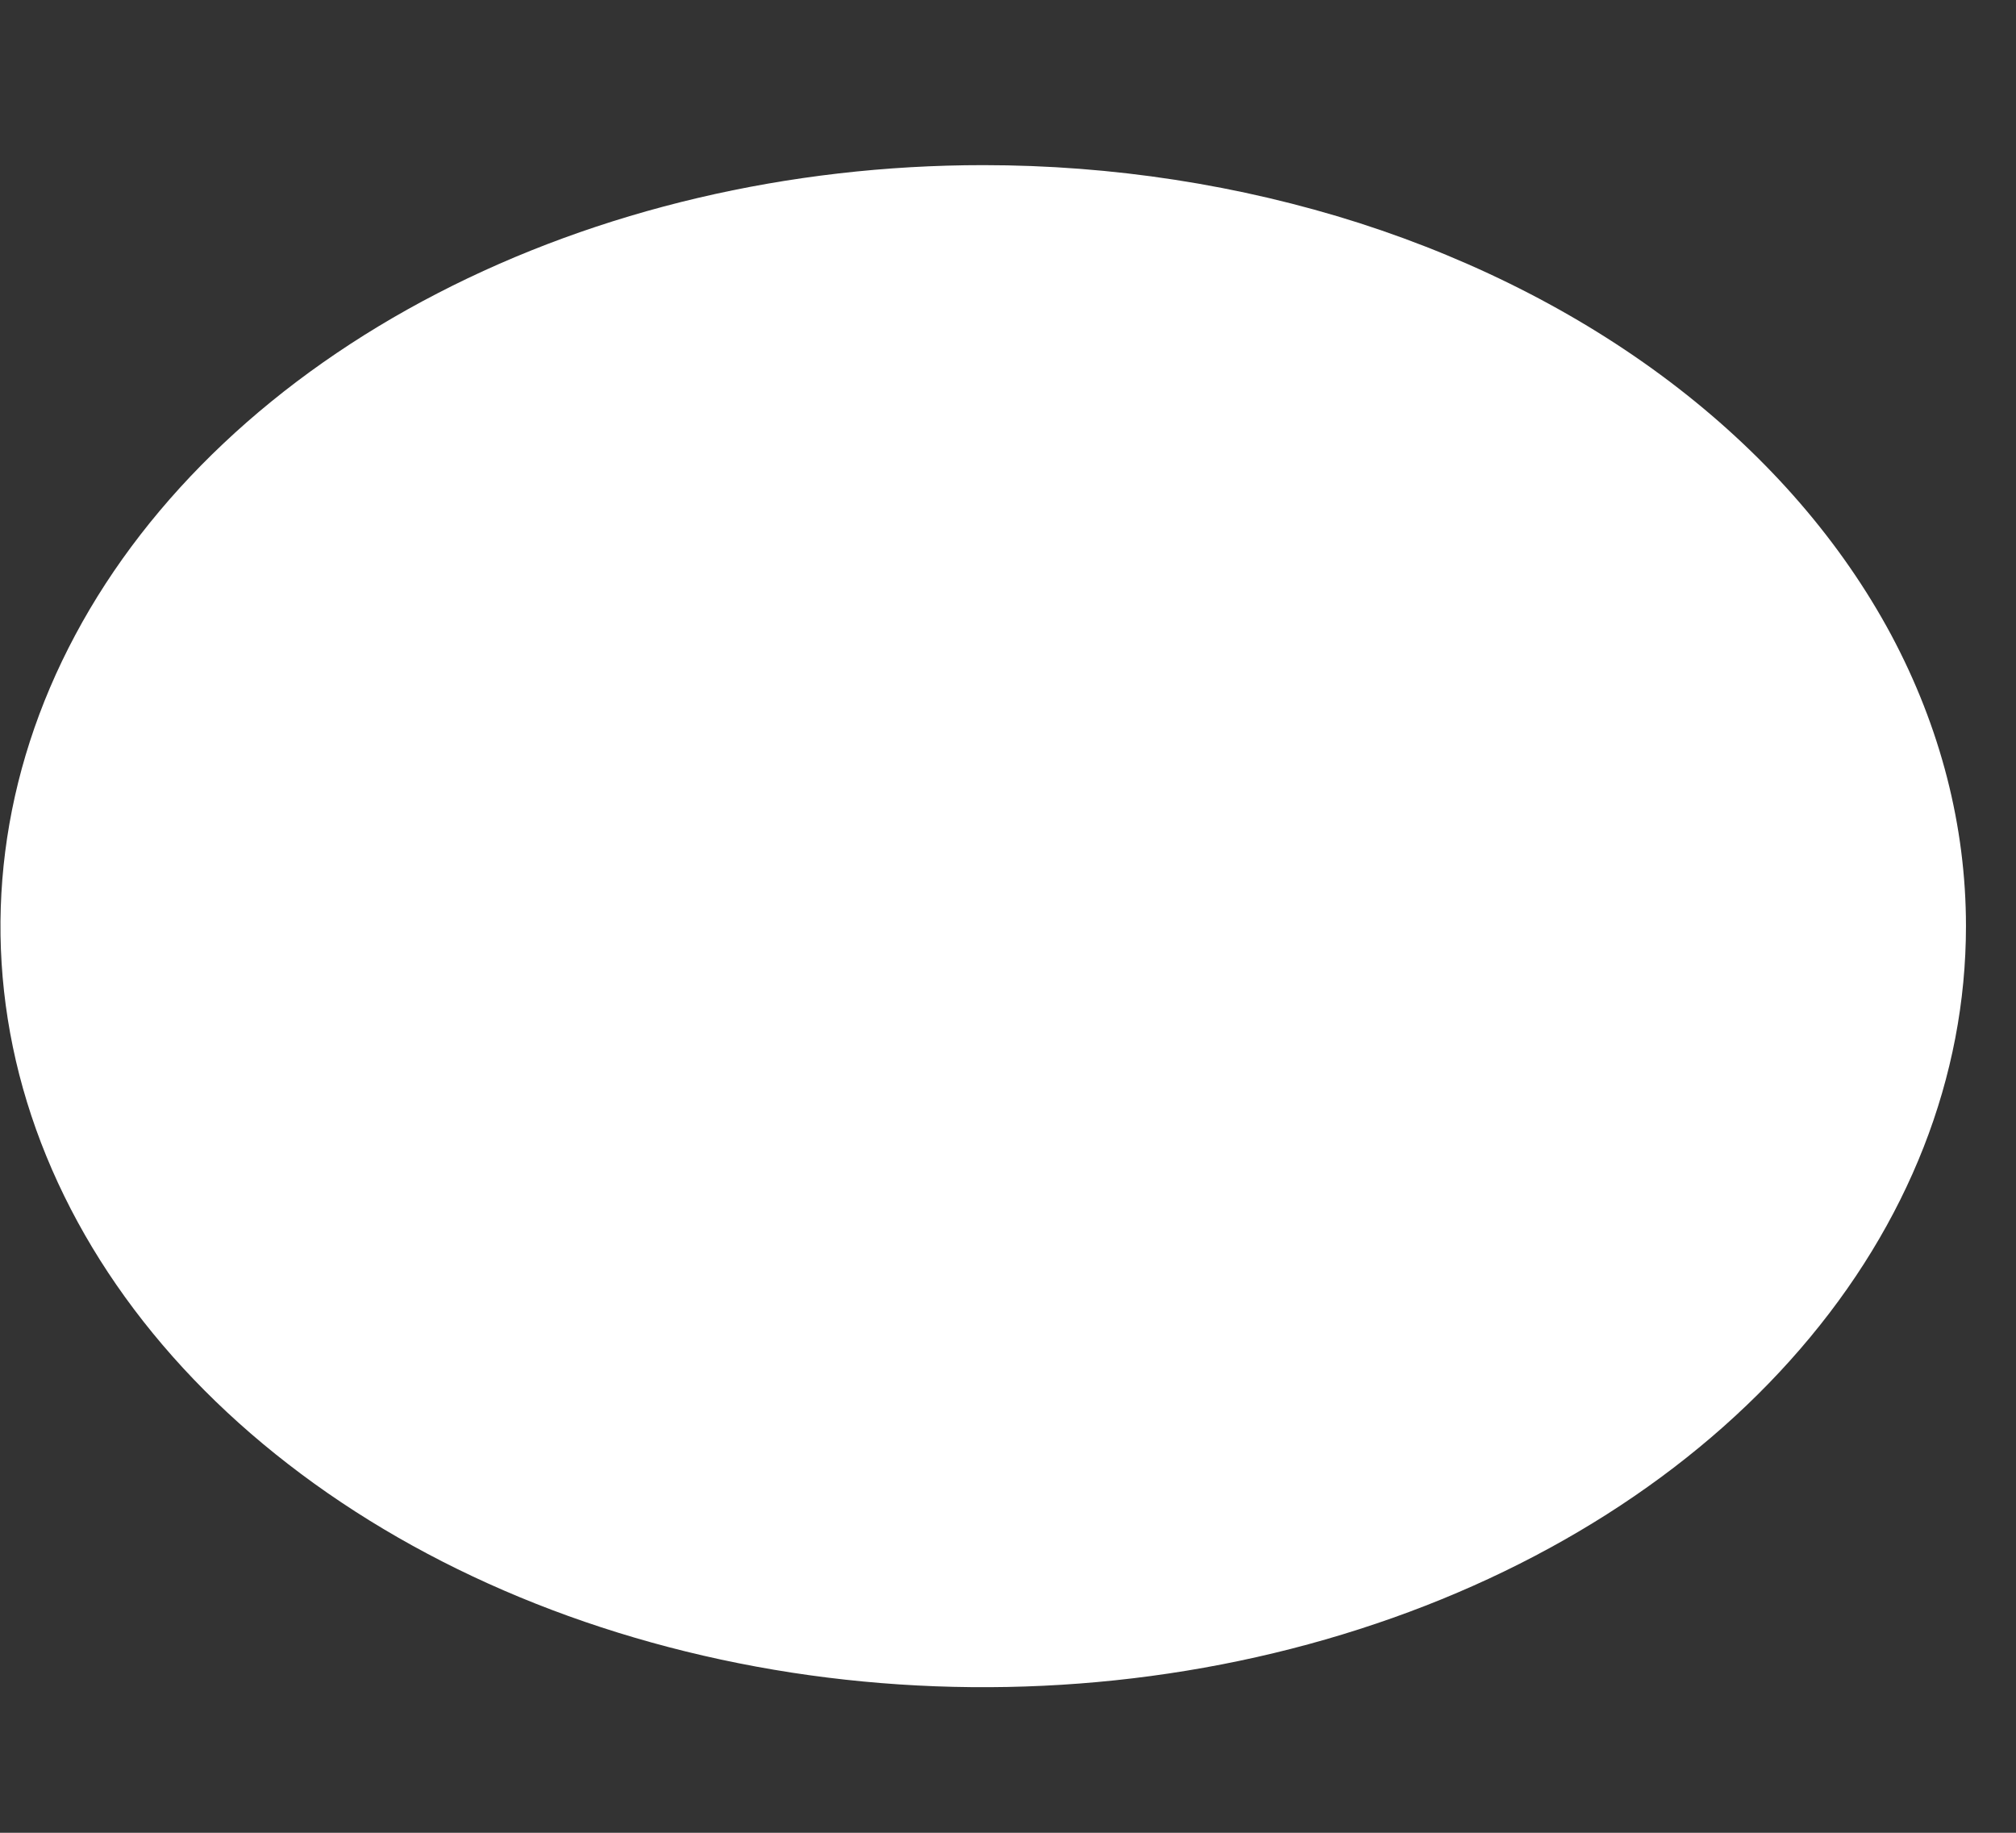 <?xml version="1.0" encoding="UTF-8" standalone="no"?><svg width='11' height='10' viewBox='0 0 11 10' fill='none' xmlns='http://www.w3.org/2000/svg'>
<rect x="0" y="0" width="11" height="10" fill="#333333" stroke="none"/>
<g style='mix-blend-mode:color-dodge'>
<path d='M5.365 0.901C4.304 0.901 3.267 1.145 2.386 1.601C1.504 2.057 0.816 2.706 0.411 3.464C0.005 4.223 -0.101 5.058 0.105 5.863C0.312 6.669 0.823 7.409 1.573 7.989C2.323 8.57 3.278 8.965 4.319 9.126C5.359 9.286 6.437 9.204 7.417 8.889C8.397 8.575 9.234 8.043 9.823 7.36C10.413 6.677 10.727 5.875 10.727 5.053C10.727 4.508 10.588 3.968 10.319 3.464C10.049 2.961 9.654 2.503 9.156 2.117C8.659 1.732 8.067 1.426 7.417 1.217C6.766 1.009 6.069 0.901 5.365 0.901Z' fill='white'/>
</g>
</svg>
